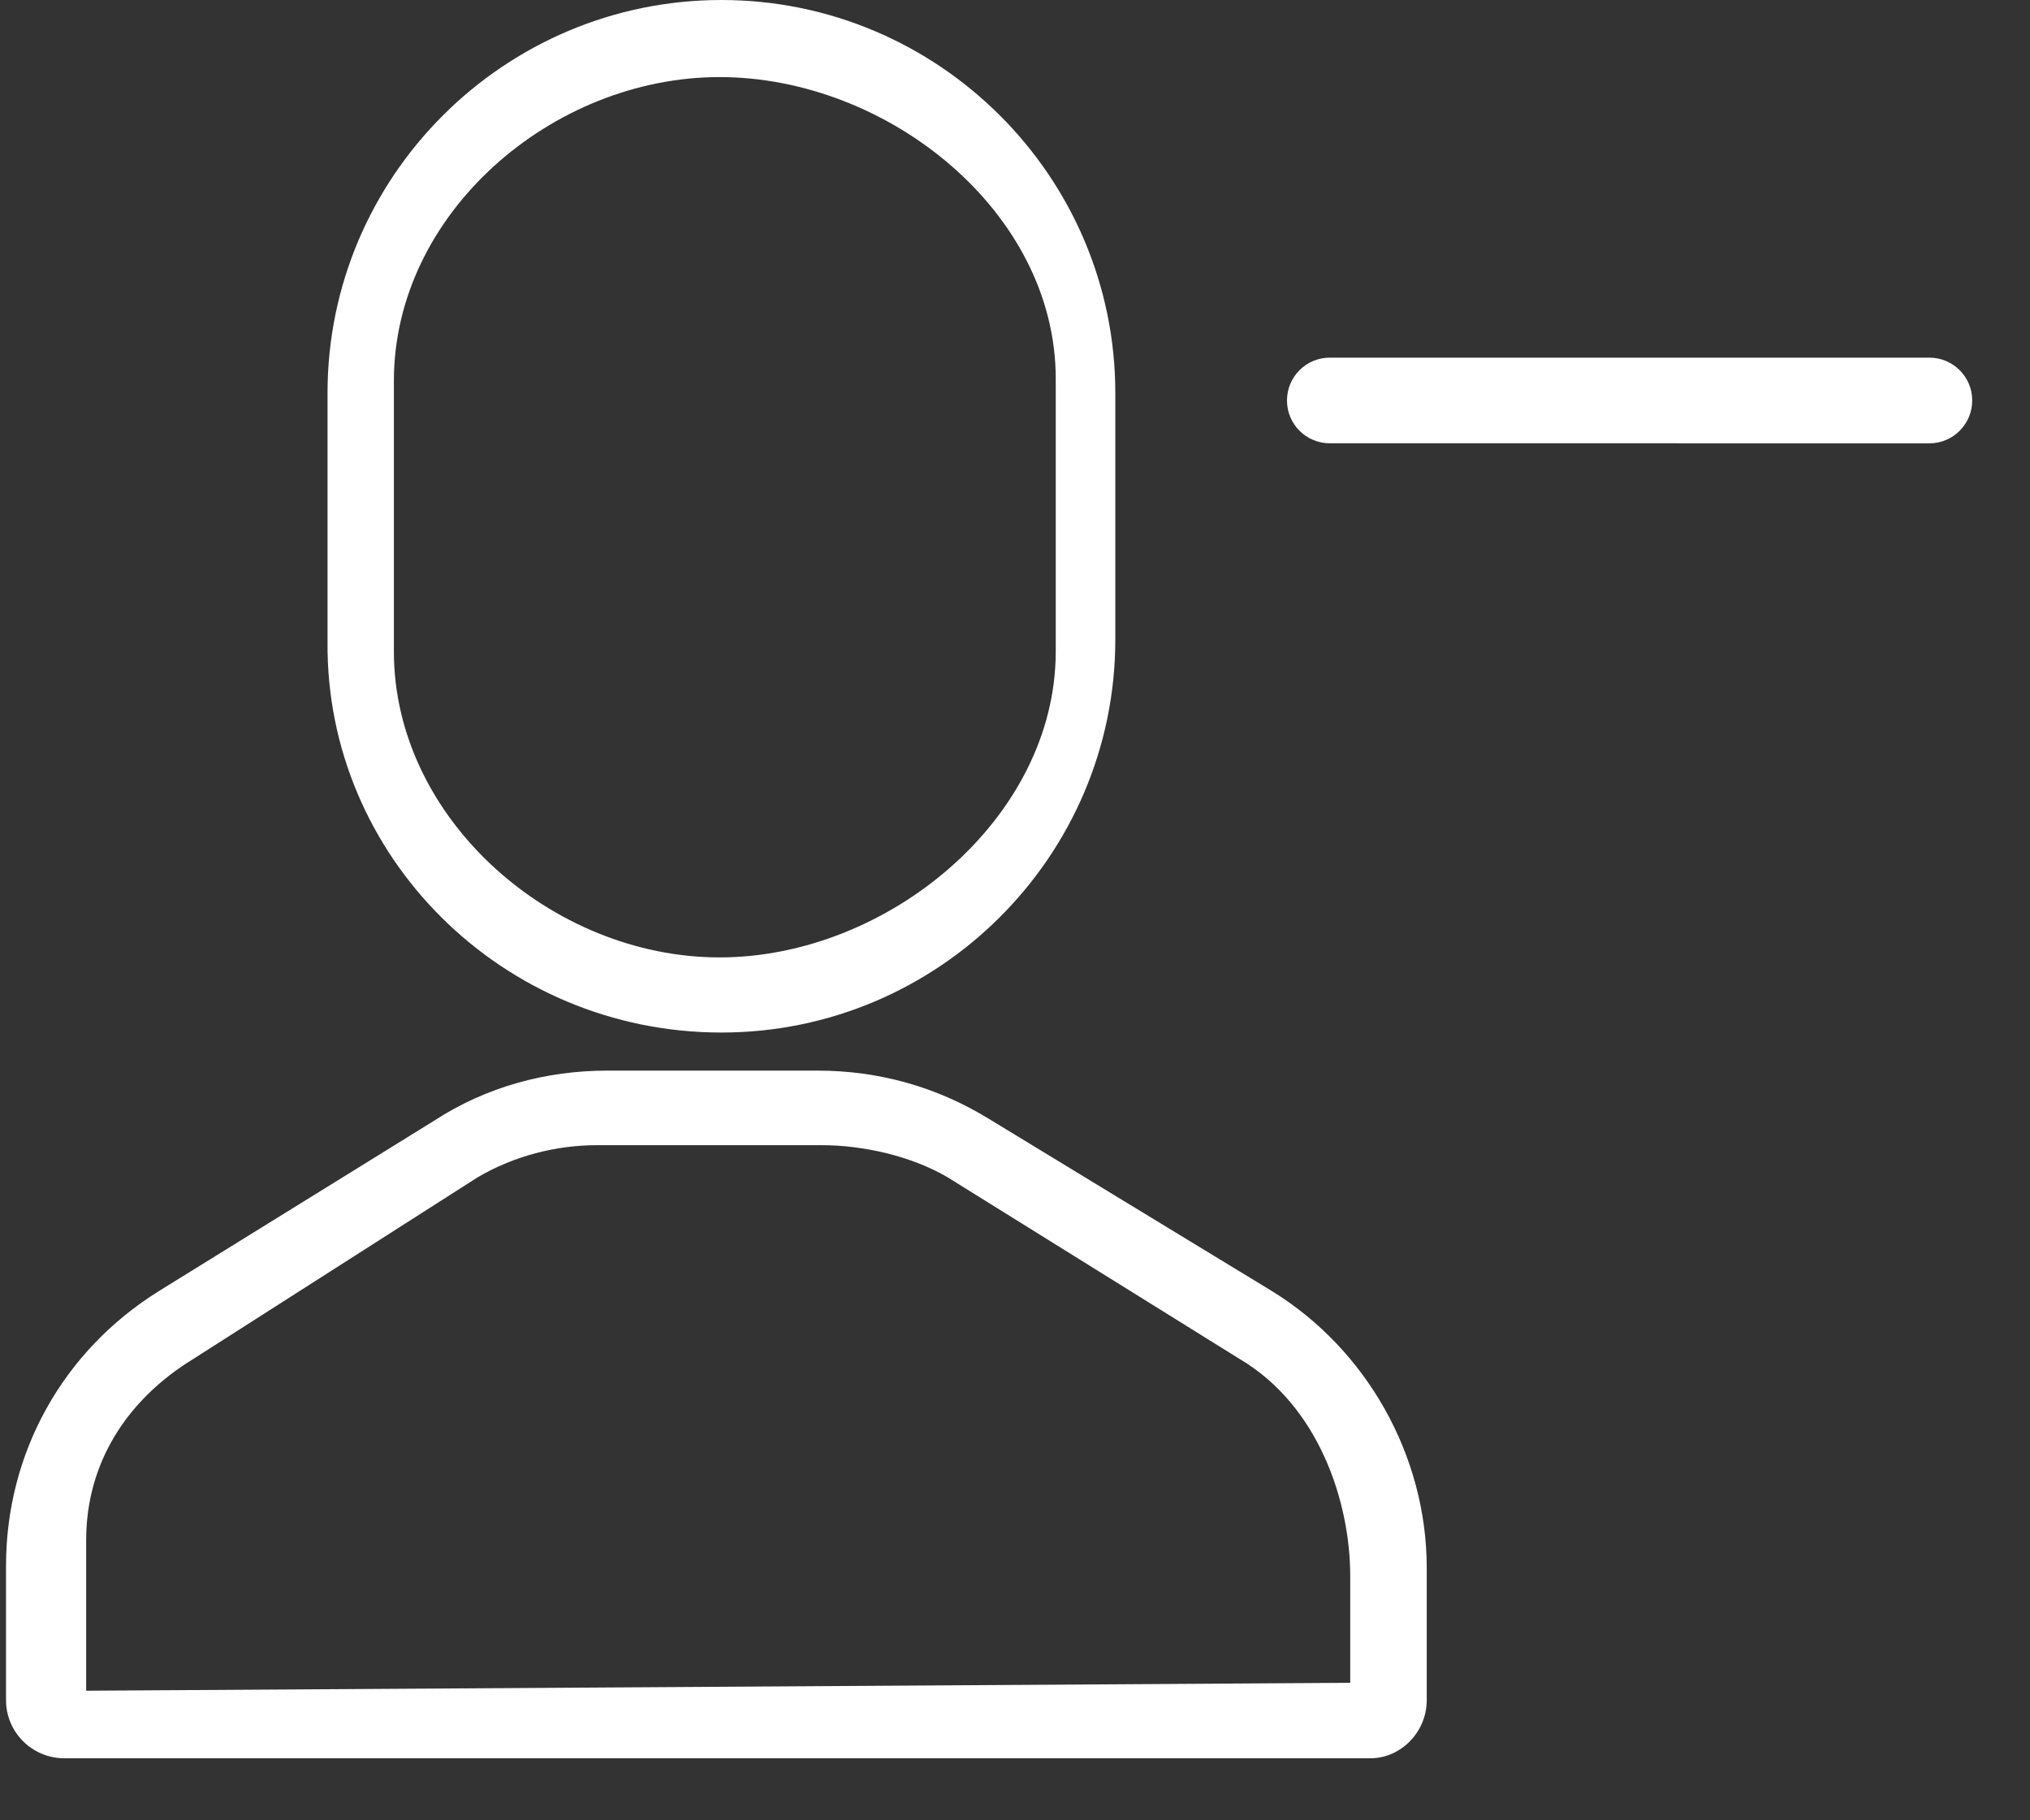 <?xml version="1.0" encoding="UTF-8"?>
<svg width="29px" height="26px" viewBox="0 0 29 26" version="1.1" xmlns="http://www.w3.org/2000/svg" xmlns:xlink="http://www.w3.org/1999/xlink">
    <rect x="0" y="0" width="29" height="26" fill="#333333" stroke="none"/>
    <!-- Generator: Sketch 53.2 (72643) - https://sketchapp.com -->
    <title>icUnfriend</title>
    <desc>Created with Sketch.</desc>
    <defs>
        <path d="M10.22,14.748 C7.091,14.748 4.564,12.228 4.593,9.164 L4.593,5.613 C4.593,2.52 7.119,3.19744231e-14 10.22,3.19744231e-14 C13.32,3.19744231e-14 15.847,2.52 15.847,5.613 L15.847,9.135 C15.847,12.228 13.32,14.748 10.22,14.748 Z M5.541,5.439 L5.541,9.306 C5.541,11.695 7.799,13.675 10.194,13.675 C12.589,13.675 14.996,11.695 14.996,9.306 L14.996,5.408 C14.996,3.019 12.589,1.101 10.194,1.101 C7.799,1.101 5.541,3.05 5.541,5.439 Z M20.296,24.284 C20.296,24.742 19.923,25.114 19.492,25.114 L0.833,25.114 C0.373,25.114 -2.13162821e-14,24.742 -2.13162821e-14,24.284 L-2.13162821e-14,22.365 C-2.13162821e-14,20.761 0.804,19.301 2.182,18.442 L6.115,16.008 C6.861,15.521 7.722,15.292 8.584,15.292 L11.598,15.292 C12.459,15.292 13.292,15.521 14.038,15.979 L18.086,18.442 C19.435,19.272 20.296,20.79 20.296,22.394 L20.296,24.284 Z M1.145,24.149 L19.203,24.036 L19.203,22.512 C19.203,21.442 18.748,20.073 17.622,19.41 L13.452,16.816 C12.932,16.51 12.239,16.357 11.657,16.357 L8.44,16.357 C7.858,16.357 7.258,16.51 6.737,16.816 L2.676,19.41 C1.726,19.991 1.145,20.897 1.145,21.997 L1.145,24.149 Z" id="path-1"></path>
    </defs>
    <g id="Page-1" stroke="none" stroke-width="1" fill="none" fill-rule="evenodd">
        <g id="Friends-Options" transform="translate(-319, -245)">
            <g id="icUnfriend" transform="translate(319.086, 245)">
                <mask id="mask-2" fill="white">
                    <use xlink:href="#path-1"></use>
                </mask>
                <use id="Mask" fill="#FFFFFF" fill-rule="nonzero" xlink:href="#path-1"></use>
                <path d="M24.059,5.72 L23.194,4.855 L20.598,2.259 C20.359,2.02 19.972,2.02 19.733,2.259 C19.494,2.498 19.494,2.885 19.733,3.124 L22.329,5.72 L23.194,6.585 L25.789,9.181 C26.028,9.42 26.416,9.42 26.655,9.181 C26.894,8.942 26.894,8.555 26.655,8.316 L24.059,5.72 Z" id="Shape" fill="#FFFFFF" fill-rule="nonzero" transform="translate(23.194, 5.72) rotate(-45) translate(-23.194, -5.72) "></path>
            </g>
        </g>
    </g>
</svg>